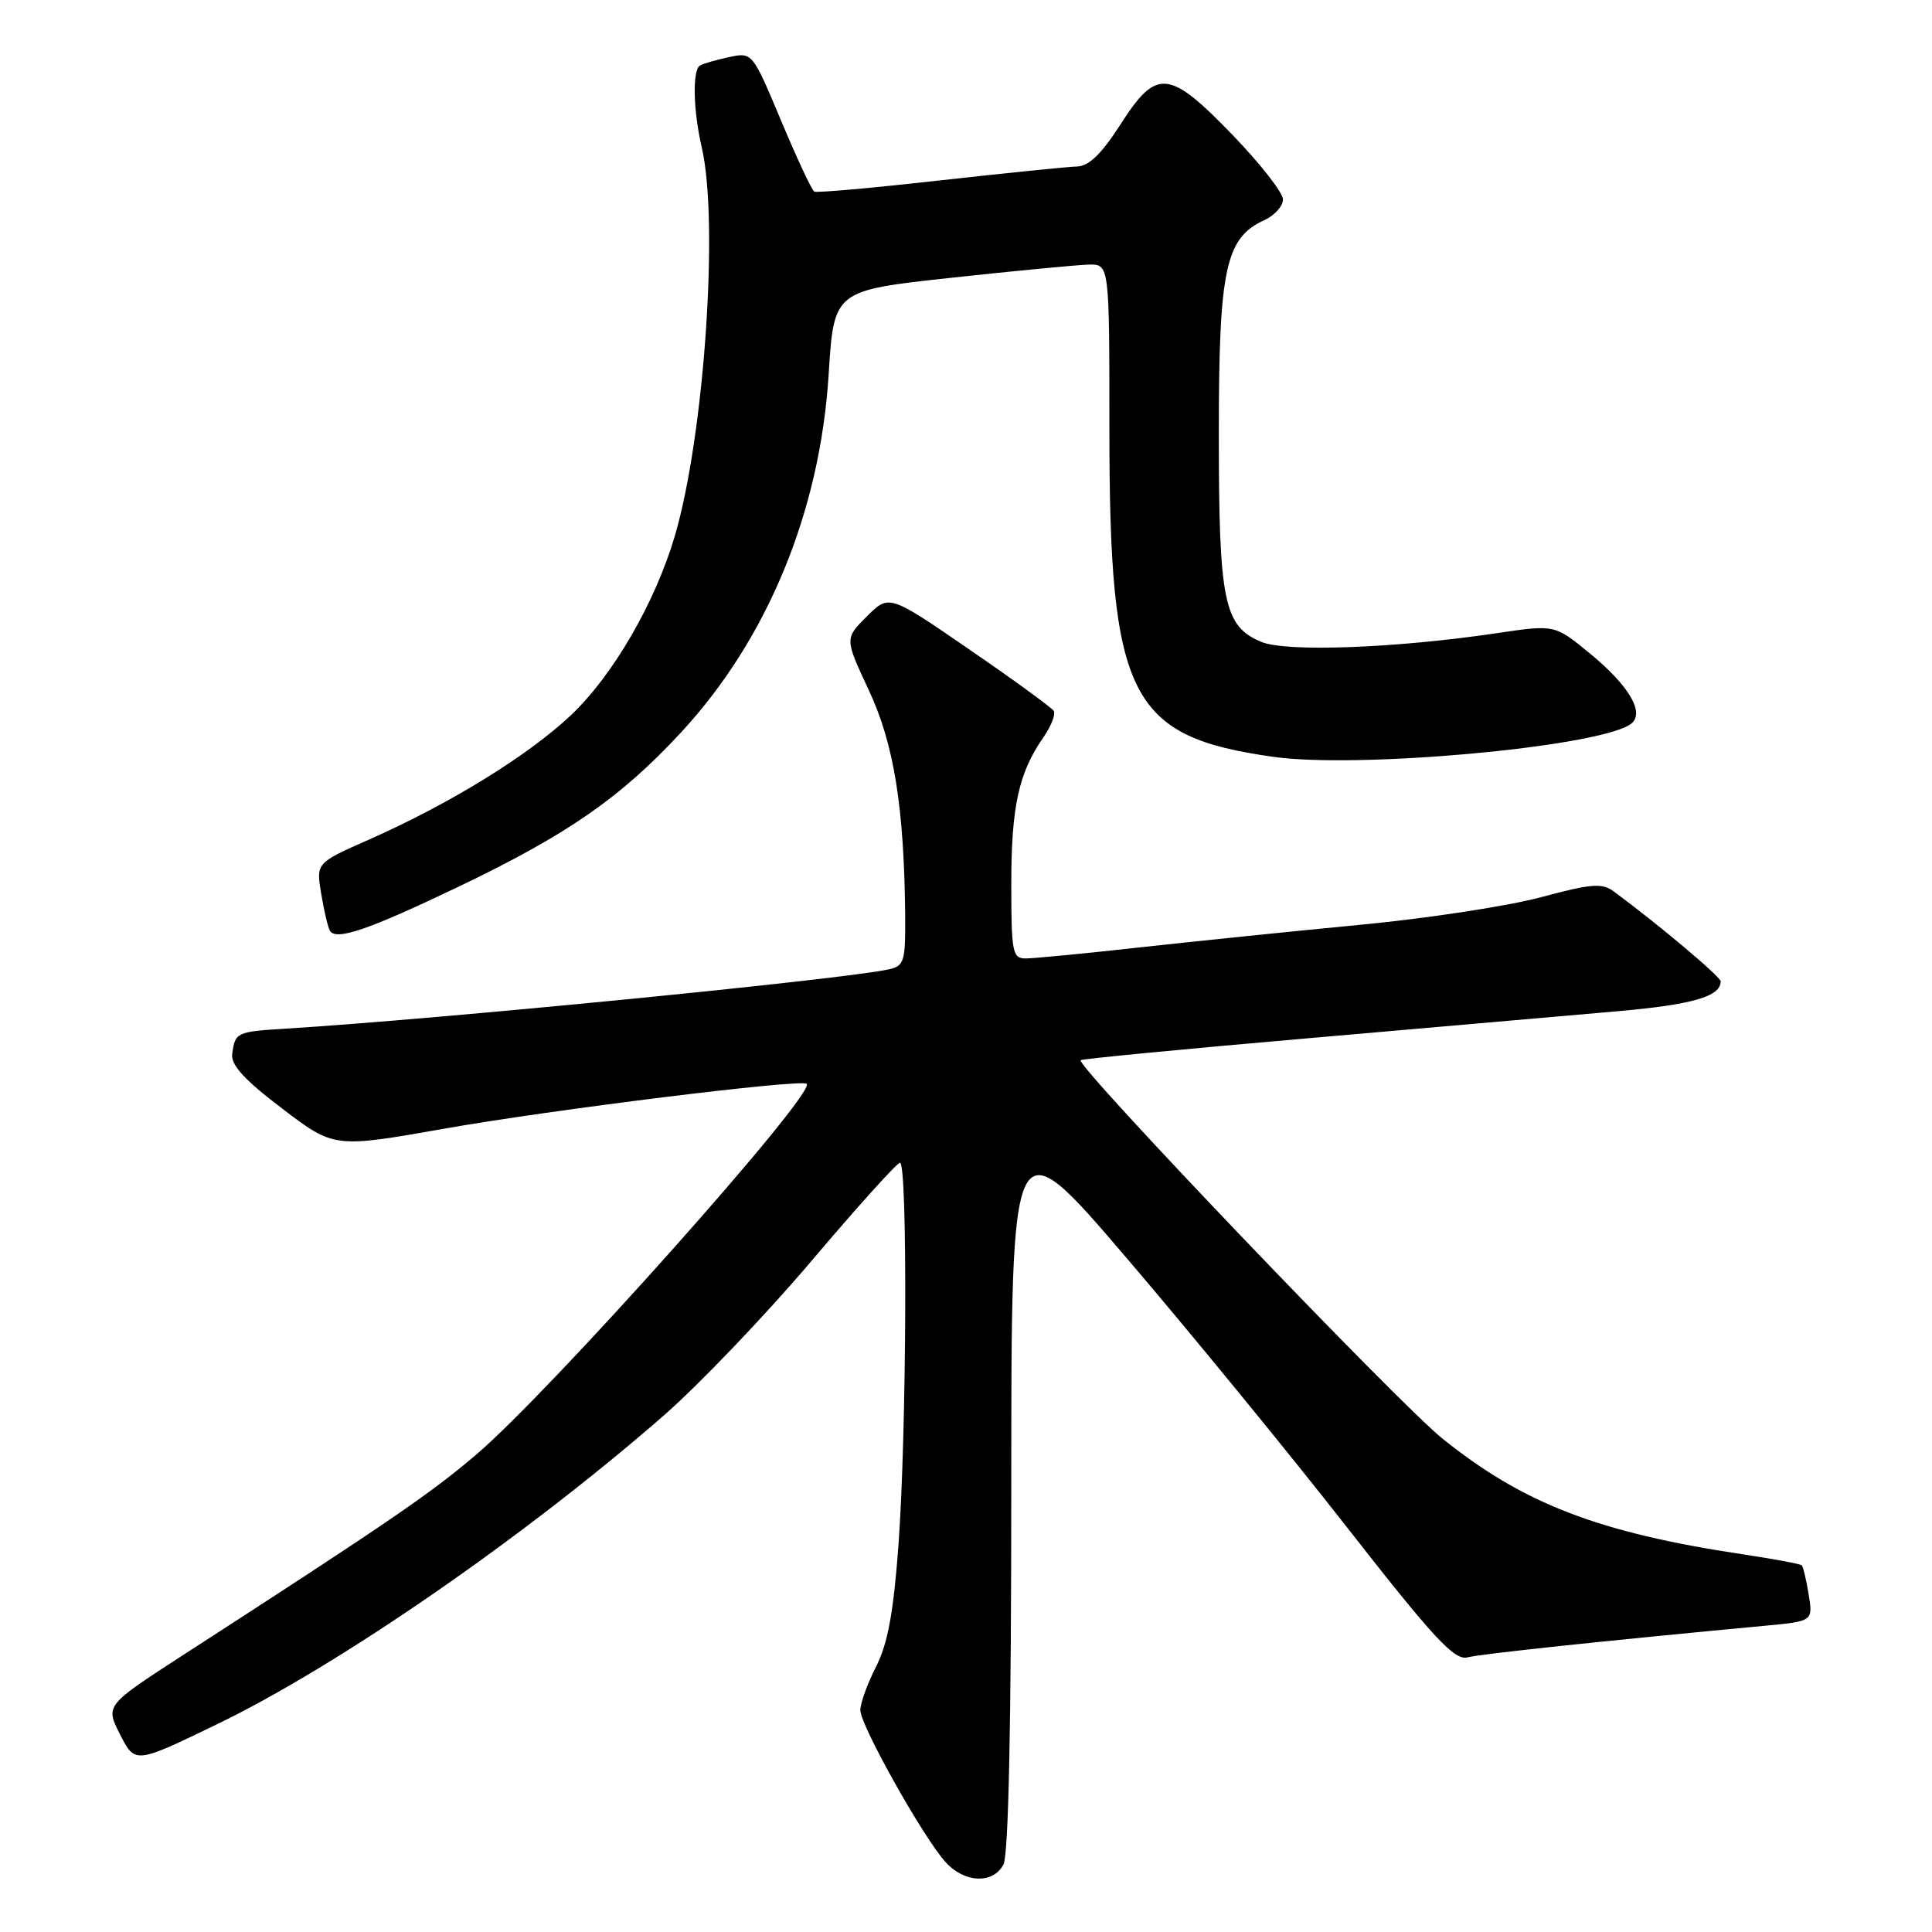 <?xml version="1.0" encoding="UTF-8" standalone="no"?>
<!DOCTYPE svg PUBLIC "-//W3C//DTD SVG 1.1//EN" "http://www.w3.org/Graphics/SVG/1.1/DTD/svg11.dtd" >
<svg xmlns="http://www.w3.org/2000/svg" xmlns:xlink="http://www.w3.org/1999/xlink" version="1.1" viewBox="0 0 256 256">
 <g >
 <path fill="currentColor"
d=" M 132.96 247.07 C 133.64 245.81 134.00 228.26 134.00 196.98 C 134.00 148.82 134.00 148.82 149.25 166.66 C 157.64 176.47 170.78 192.52 178.43 202.31 C 190.01 217.13 192.71 220.04 194.44 219.61 C 196.24 219.15 212.42 217.43 233.87 215.42 C 240.23 214.82 240.23 214.82 239.66 211.28 C 239.34 209.34 238.93 207.60 238.75 207.42 C 238.57 207.23 235.06 206.58 230.96 205.96 C 211.80 203.08 201.86 199.25 191.13 190.62 C 185.25 185.90 142.49 141.17 143.19 140.48 C 143.36 140.31 157.00 138.99 173.50 137.56 C 190.00 136.12 208.39 134.51 214.38 133.99 C 224.25 133.12 228.00 132.04 228.00 130.04 C 228.00 129.43 219.95 122.65 213.86 118.14 C 212.29 116.97 210.90 117.08 204.21 118.88 C 199.91 120.04 189.21 121.68 180.44 122.52 C 171.67 123.36 158.49 124.71 151.15 125.52 C 143.81 126.34 136.95 127.00 135.90 127.00 C 134.16 127.00 134.00 126.17 134.00 117.15 C 134.00 106.91 134.98 102.41 138.22 97.76 C 139.27 96.25 139.90 94.65 139.63 94.20 C 139.35 93.76 134.33 90.10 128.46 86.07 C 117.80 78.74 117.80 78.74 114.86 81.68 C 111.92 84.61 111.92 84.61 115.12 91.45 C 118.45 98.55 119.80 106.95 119.94 121.23 C 119.99 127.42 119.82 128.00 117.75 128.45 C 111.42 129.81 58.23 135.04 37.75 136.31 C 31.35 136.70 31.15 136.80 30.77 139.64 C 30.57 141.11 32.36 143.07 37.39 146.89 C 44.28 152.13 44.28 152.13 58.89 149.55 C 73.22 147.02 106.12 142.95 106.89 143.61 C 108.23 144.77 72.96 184.36 63.07 192.77 C 56.97 197.96 51.68 201.58 24.22 219.33 C 13.95 225.98 13.95 225.98 15.92 229.85 C 17.90 233.72 17.90 233.72 28.70 228.50 C 44.84 220.71 69.59 203.60 88.00 187.52 C 92.67 183.43 101.45 174.25 107.50 167.11 C 113.55 159.97 118.84 154.10 119.25 154.07 C 120.28 153.98 120.14 189.72 119.06 204.62 C 118.40 213.63 117.64 217.78 116.09 220.83 C 114.94 223.08 114.00 225.68 114.00 226.61 C 114.00 228.62 122.37 243.53 125.30 246.75 C 127.81 249.51 131.57 249.67 132.96 247.07 Z  M 60.64 117.55 C 75.17 110.60 82.22 105.72 90.24 97.05 C 101.69 84.69 108.67 67.76 109.80 49.62 C 110.50 38.50 110.50 38.50 126.00 36.81 C 134.53 35.89 142.74 35.10 144.25 35.06 C 147.00 35.00 147.00 35.00 147.00 56.79 C 147.00 92.39 149.61 97.60 168.75 100.29 C 179.94 101.86 211.09 99.05 215.94 96.04 C 218.12 94.69 216.04 90.98 210.58 86.51 C 206.00 82.76 206.00 82.76 198.32 83.90 C 184.95 85.89 170.45 86.43 167.15 85.06 C 162.16 82.99 161.50 79.78 161.50 57.50 C 161.50 35.60 162.37 31.52 167.55 29.16 C 168.90 28.55 170.00 27.31 170.00 26.42 C 170.00 25.53 167.00 21.70 163.34 17.90 C 154.88 9.15 153.26 9.00 148.46 16.50 C 145.97 20.38 144.29 22.02 142.72 22.06 C 141.50 22.09 133.30 22.93 124.50 23.91 C 115.70 24.90 108.23 25.57 107.90 25.39 C 107.57 25.21 105.59 20.98 103.50 15.99 C 99.69 6.91 99.69 6.91 96.59 7.57 C 94.89 7.94 93.16 8.43 92.75 8.68 C 91.73 9.28 91.85 14.63 92.98 19.50 C 95.28 29.36 93.32 57.75 89.42 71.01 C 86.82 79.84 81.23 89.49 75.66 94.76 C 69.97 100.13 59.56 106.54 48.85 111.27 C 41.88 114.35 41.88 114.35 42.56 118.42 C 42.93 120.67 43.45 122.87 43.72 123.33 C 44.52 124.68 48.81 123.21 60.64 117.55 Z "/>
</g>
</svg>